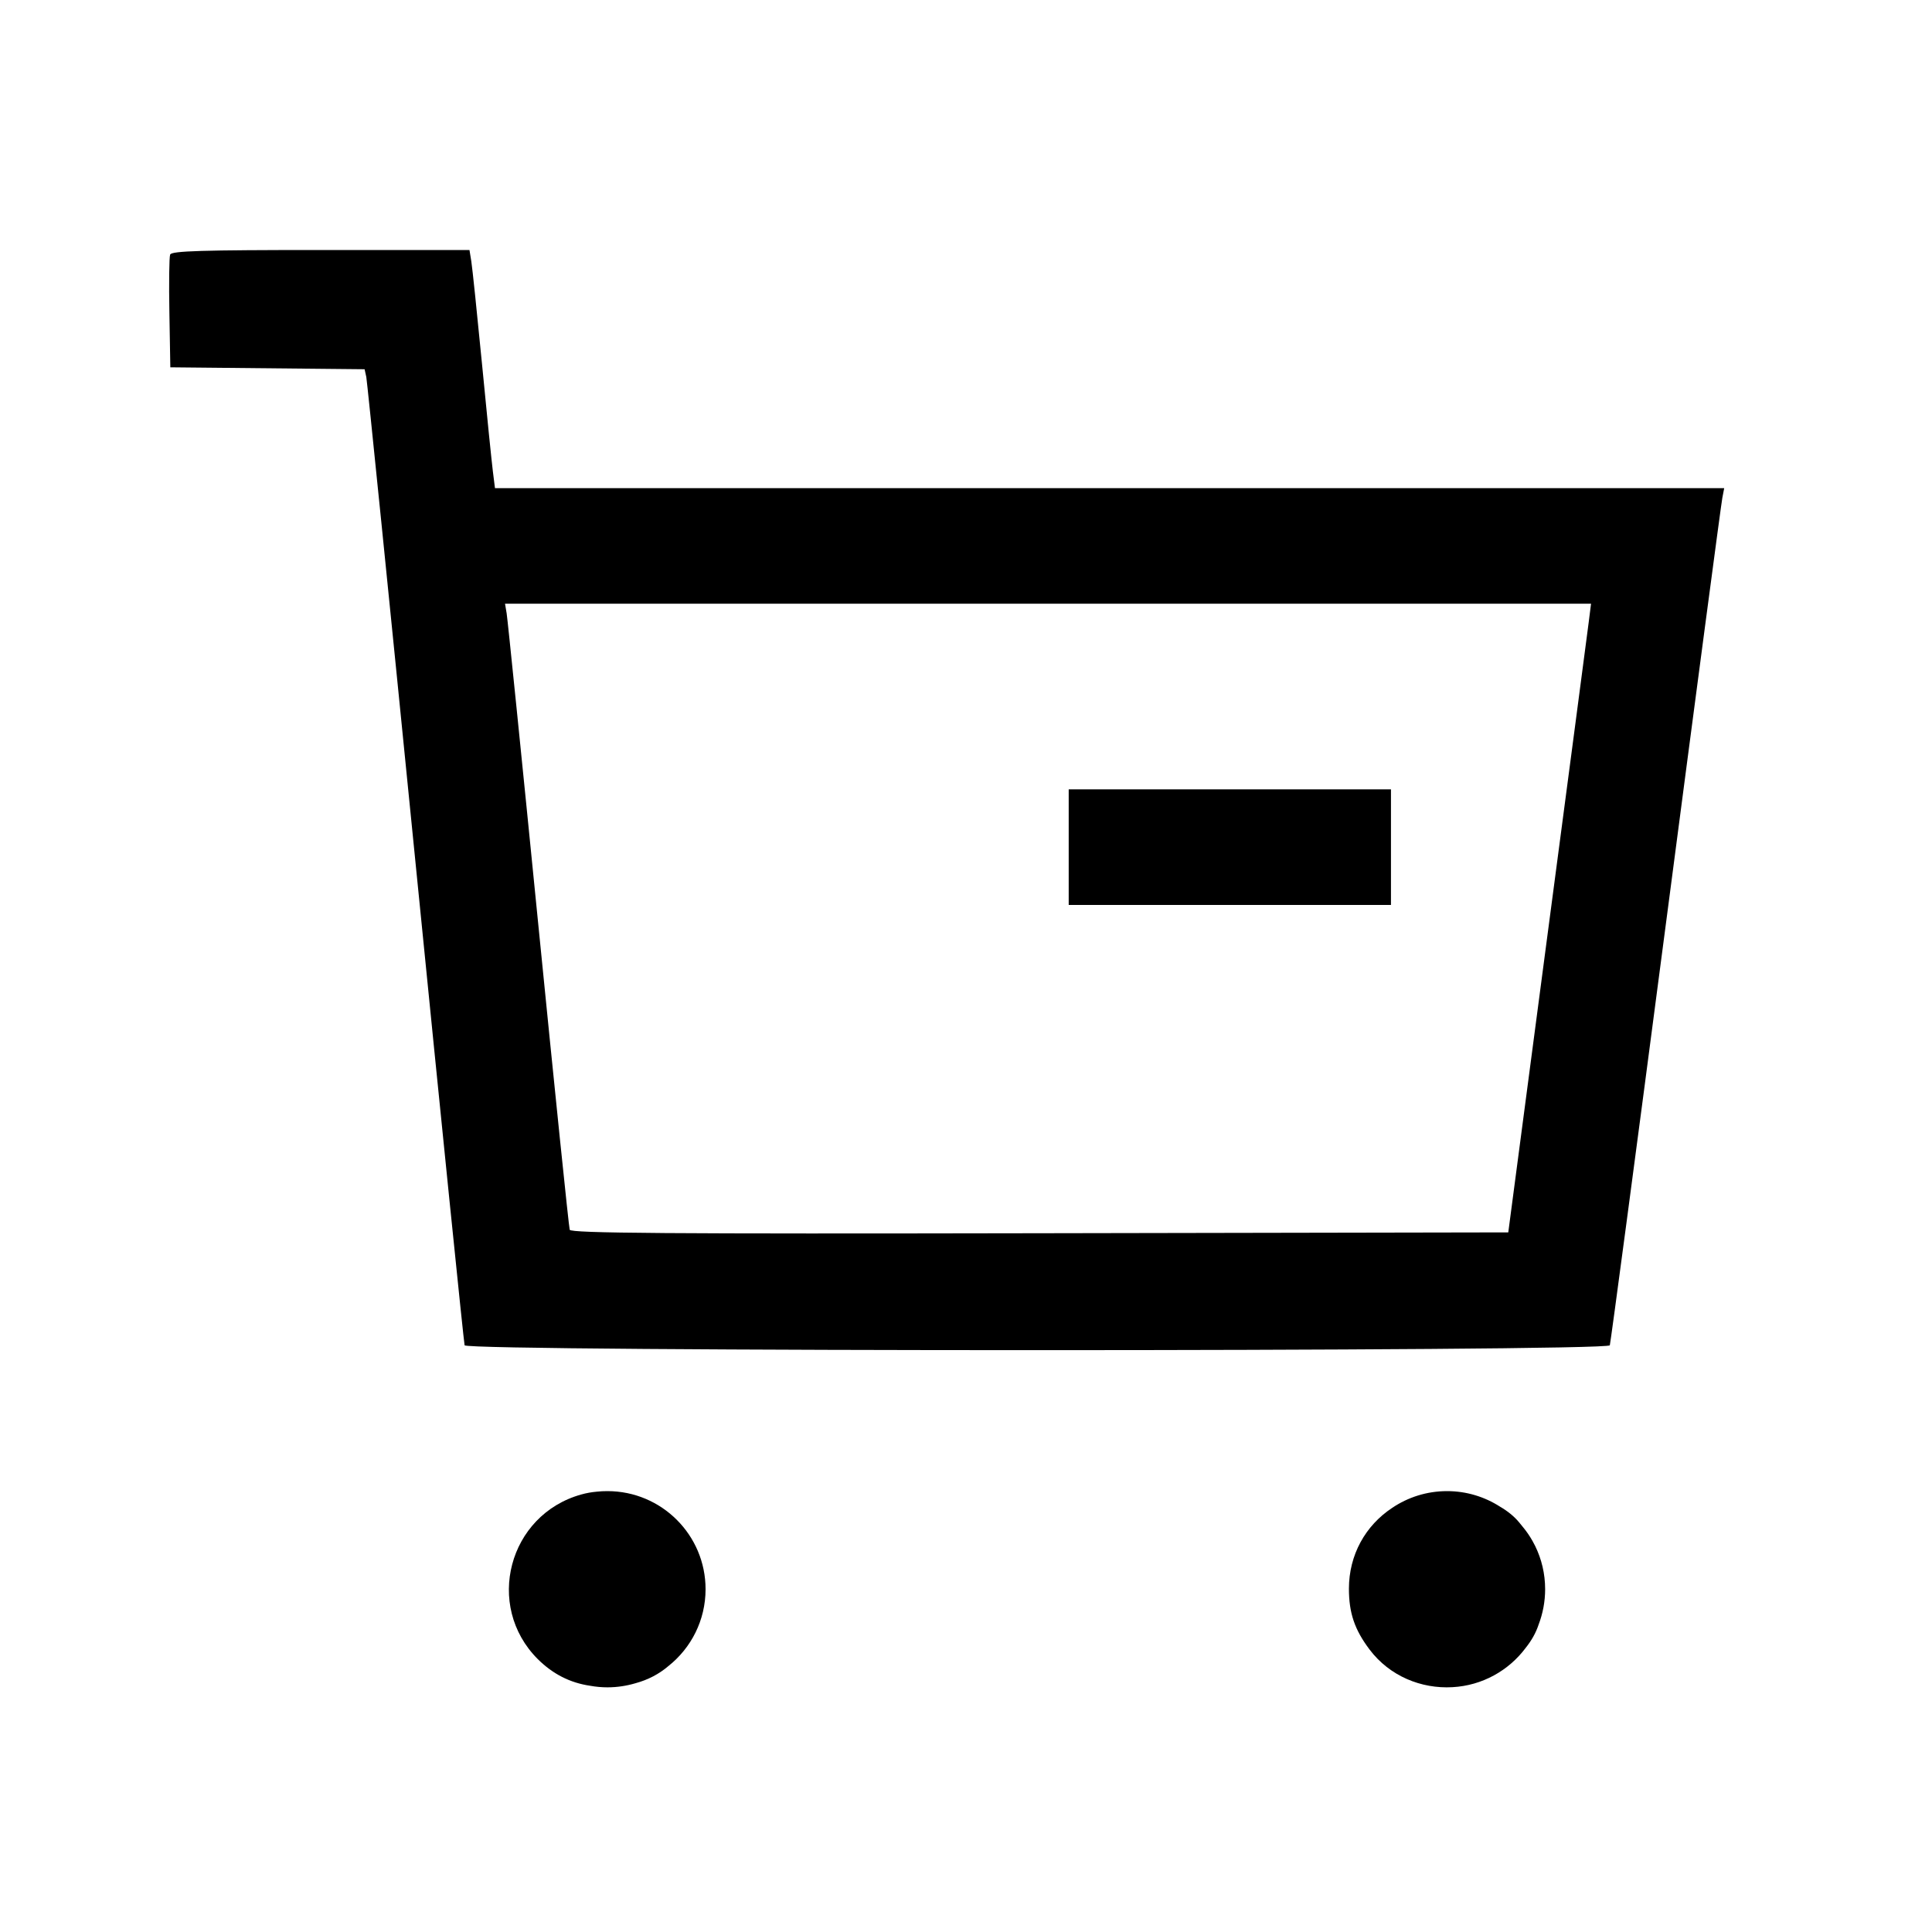 <svg width="25" height="25" viewBox="0 0 25 25" fill="none" xmlns="http://www.w3.org/2000/svg">
<path d="M13.829 11.71H17.999V10.214H13.829V11.71Z" fill="black"/>
<path fill-rule="evenodd" clip-rule="evenodd" d="M2.202 3.294C2.189 3.326 2.185 3.668 2.192 4.053L2.204 4.753L4.718 4.778L4.74 4.879C4.751 4.935 5.038 7.764 5.377 11.166C5.716 14.568 6.002 17.377 6.012 17.408C6.04 17.492 20.802 17.492 20.831 17.408C20.841 17.377 21.168 14.925 21.556 11.959C21.944 8.993 22.273 6.51 22.287 6.442L22.311 6.317H6.405L6.378 6.102C6.363 5.983 6.299 5.356 6.237 4.708C6.174 4.06 6.112 3.464 6.099 3.383L6.075 3.235H4.15C2.618 3.235 2.22 3.247 2.202 3.294ZM20.558 8.05C20.542 8.181 20.3 10.011 20.022 12.117L19.517 15.947L13.454 15.958C8.626 15.967 7.387 15.958 7.372 15.913C7.361 15.882 7.178 14.102 6.965 11.959C6.752 9.815 6.568 8.006 6.556 7.937L6.535 7.812H20.588L20.558 8.05Z" fill="black"/>
<path d="M7.52 19.339C6.579 19.602 6.269 20.778 6.958 21.468C7.153 21.662 7.377 21.776 7.638 21.814C7.71 21.827 7.785 21.834 7.86 21.834C7.986 21.834 8.108 21.815 8.223 21.781C8.385 21.737 8.527 21.663 8.65 21.558C8.943 21.325 9.13 20.967 9.13 20.564C9.13 19.863 8.561 19.295 7.86 19.295C7.814 19.295 7.768 19.297 7.724 19.302C7.655 19.308 7.587 19.32 7.52 19.339Z" fill="black"/>
<path d="M18.725 19.295C18.977 19.295 19.212 19.369 19.41 19.496C19.506 19.552 19.59 19.619 19.653 19.694C19.672 19.716 19.689 19.738 19.706 19.759C19.752 19.814 19.793 19.874 19.829 19.937C19.842 19.96 19.854 19.983 19.865 20.005C19.948 20.174 19.994 20.364 19.994 20.564C19.994 20.725 19.964 20.879 19.91 21.021C19.874 21.13 19.819 21.227 19.741 21.325C19.523 21.616 19.182 21.811 18.795 21.832C18.392 21.855 17.983 21.69 17.723 21.346C17.529 21.089 17.455 20.872 17.455 20.558C17.455 20.122 17.667 19.741 18.016 19.511C18.218 19.375 18.462 19.295 18.725 19.295Z" fill="black"/>
</svg>
